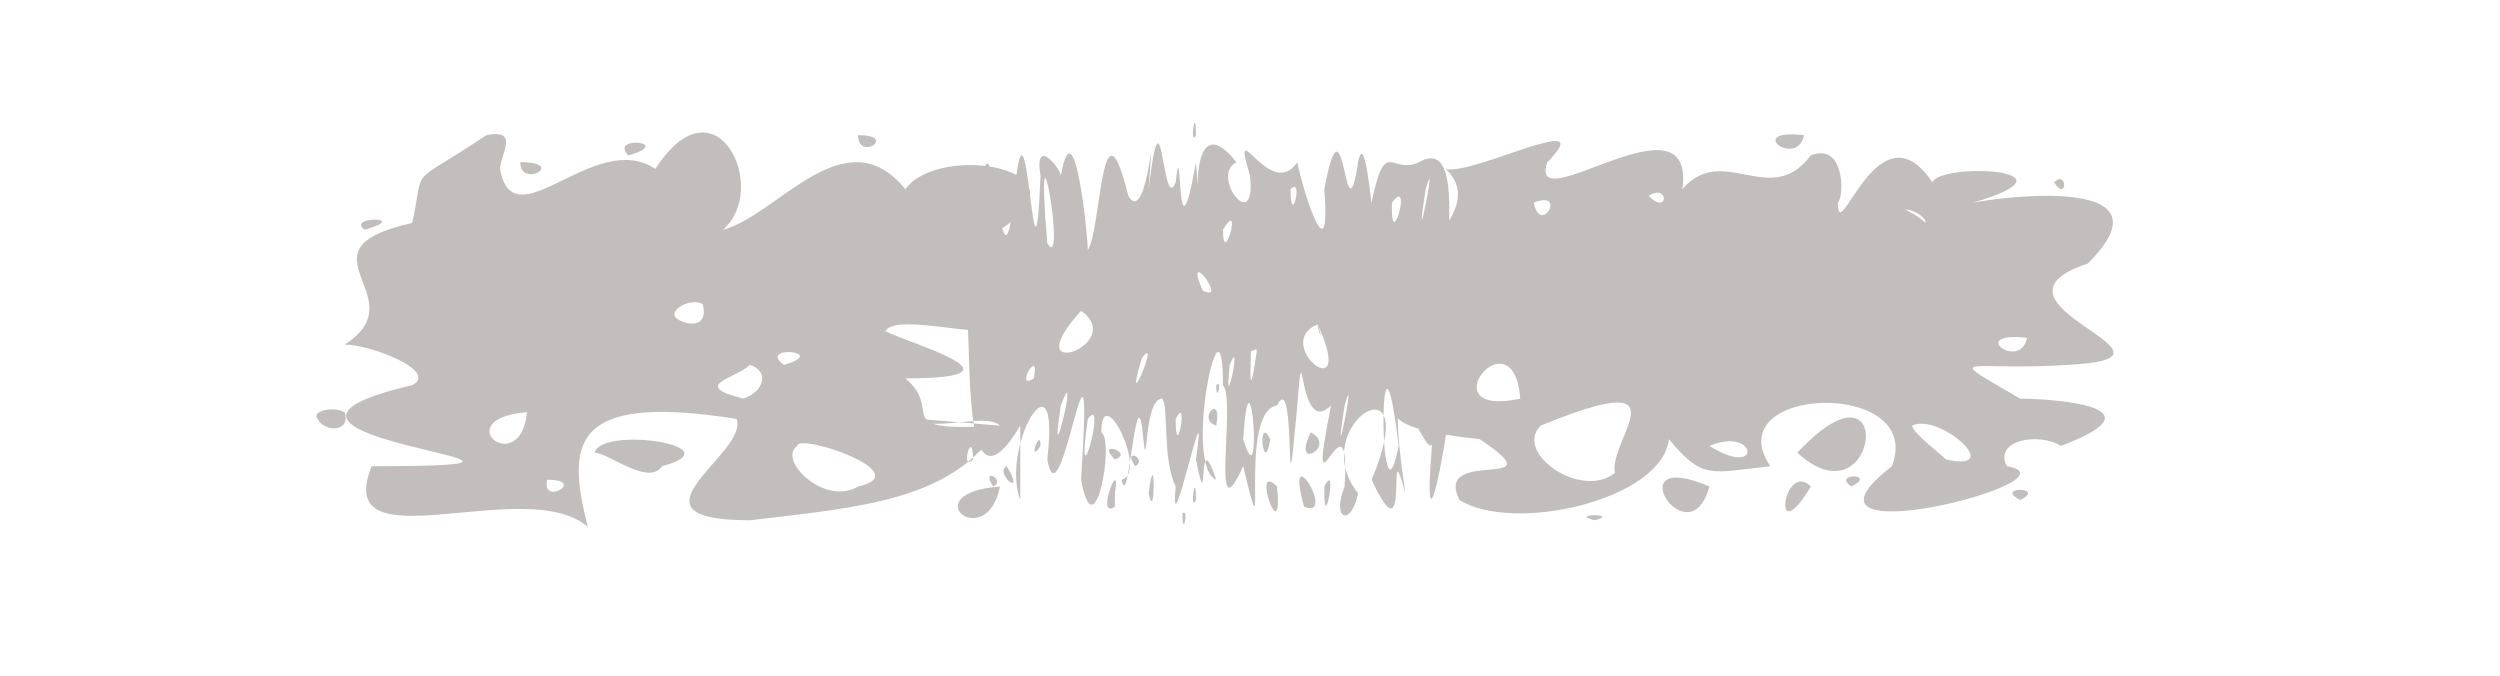 <?xml version="1.0" encoding="UTF-8" standalone="no"?><svg xmlns="http://www.w3.org/2000/svg" xmlns:xlink="http://www.w3.org/1999/xlink" clip-rule="evenodd" stroke-miterlimit="10" viewBox="0 0 37 10"><desc>SVG generated by Keynote</desc><defs></defs><g transform="matrix(1.00, 0.00, -0.00, -1.00, 0.0, 10.0)"><path d="M 14.8 3.7 C 14.6 3.9 13.8 3.6 13.6 3.8 M 14.8 3.7 C 14.1 2.6 12.8 2.5 11.1 2.3 C 9.1 2.3 11.1 3.3 10.9 3.8 C 8.4 4.2 8.4 3.4 8.7 2.2 C 7.8 3.0 4.9 1.6 5.5 3.1 C 9.6 3.1 2.7 3.5 6.1 4.3 C 6.5 4.5 5.5 4.9 5.1 4.9 C 6.2 5.6 4.3 6.3 6.1 6.7 C 6.3 7.6 6.0 7.2 7.2 8.0 C 7.7 8.1 7.4 7.7 7.4 7.5 C 7.6 6.4 8.8 8.1 9.7 7.5 C 10.6 8.9 11.4 7.2 10.7 6.6 C 11.5 6.8 12.5 8.3 13.4 7.2 C 13.9 7.9 16.2 7.5 14.8 6.6 C 13.8 6.0 14.9 5.6 15.1 5.2 C 14.7 4.9 13.3 5.4 13.1 5.1 C 13.5 4.9 15.3 4.4 13.4 4.4 C 14.0 3.9 13.1 3.6 14.8 3.7 C 14.8 3.7 14.8 3.7 14.8 3.7 Z M 8.1 2.9 C 8.0 2.5 8.7 2.9 8.1 2.9 C 8.1 2.9 8.1 2.9 8.1 2.9 Z M 12.7 8.0 C 12.7 7.6 13.3 8.0 12.7 8.0 C 12.7 8.0 12.7 8.0 12.7 8.0 Z M 7.7 7.6 C 7.7 7.2 8.4 7.6 7.7 7.6 C 7.7 7.6 7.7 7.6 7.7 7.6 Z M 9.8 3.1 C 10.9 3.4 8.9 3.7 8.8 3.3 C 9.0 3.3 9.6 2.8 9.8 3.1 C 9.8 3.1 9.8 3.1 9.8 3.1 Z M 10.0 5.3 C 10.1 5.2 10.5 5.1 10.4 5.5 C 10.2 5.6 9.9 5.4 10.0 5.3 C 10.0 5.3 10.0 5.3 10.0 5.3 Z M 4.7 3.8 C 4.8 3.6 5.2 3.6 5.1 3.9 C 4.9 4.0 4.6 3.9 4.7 3.8 C 4.7 3.8 4.7 3.8 4.7 3.8 Z M 11.0 4.1 C 11.3 4.2 11.4 4.5 11.1 4.6 C 10.9 4.4 10.2 4.3 11.0 4.1 C 11.0 4.1 11.0 4.1 11.0 4.1 Z M 12.7 2.8 C 13.6 3.0 11.8 3.6 11.8 3.4 C 11.5 3.2 12.2 2.5 12.7 2.8 C 12.7 2.8 12.7 2.8 12.7 2.8 Z M 11.6 4.6 C 12.3 4.8 11.2 4.9 11.6 4.6 C 11.6 4.6 11.6 4.6 11.6 4.6 Z M 5.4 6.6 C 6.1 6.8 5.1 6.8 5.4 6.6 C 5.4 6.6 5.4 6.6 5.4 6.6 Z M 9.3 7.7 C 10.0 7.9 9.0 8.0 9.3 7.7 C 9.3 7.7 9.3 7.7 9.3 7.7 Z M 7.8 3.9 C 6.6 3.8 7.7 2.9 7.8 3.9 C 7.8 3.9 7.8 3.9 7.8 3.9 Z M 14.8 2.8 C 13.5 2.7 14.6 1.8 14.8 2.8 C 14.8 2.8 14.8 2.8 14.8 2.8 Z M 29.7 3.1 C 30.9 2.9 26.2 1.7 28.0 3.1 C 28.5 4.4 25.4 4.3 26.2 3.1 C 25.3 3.0 25.2 2.9 24.7 3.5 C 24.6 2.6 22.4 2.1 21.6 2.6 C 21.2 3.4 23.1 2.7 21.9 3.5 C 19.1 3.8 22.0 4.4 21.0 5.4 C 20.9 5.4 20.8 4.9 20.6 5.2 C 20.5 6.1 22.1 6.8 21.4 7.5 C 21.8 7.4 23.7 8.4 22.9 7.6 C 22.6 6.7 25.1 8.7 24.9 7.2 C 25.5 7.9 26.2 6.9 26.8 7.7 C 27.3 7.9 27.3 7.1 27.2 7.0 C 27.2 6.3 27.8 8.5 28.6 7.3 C 28.7 7.6 30.9 7.5 29.2 7.0 C 29.7 7.1 32.2 7.4 30.9 6.1 C 29.1 5.5 32.7 4.7 30.6 4.6 C 29.1 4.5 28.7 4.8 29.9 4.1 C 30.3 4.1 32.1 4.0 30.5 3.4 C 30.2 3.6 29.5 3.5 29.7 3.1 C 29.7 3.1 29.7 3.1 29.7 3.1 Z M 30.0 5.0 C 29.1 5.1 29.9 4.5 30.0 5.0 C 30.0 5.0 30.0 5.0 30.0 5.0 Z M 26.7 8.0 C 25.8 8.1 26.6 7.5 26.7 8.0 C 26.7 8.0 26.7 8.0 26.7 8.0 Z M 26.8 2.8 C 26.4 3.2 26.2 1.8 26.8 2.8 C 26.8 2.8 26.8 2.8 26.8 2.8 Z M 28.2 6.9 C 28.2 6.9 28.4 6.8 28.5 6.7 C 28.5 6.8 28.3 6.9 28.2 6.9 C 28.2 6.9 28.2 6.9 28.2 6.9 Z M 25.3 2.8 C 23.9 3.4 25.0 1.7 25.3 2.8 C 25.3 2.8 25.3 2.8 25.3 2.8 Z M 22.5 4.1 C 22.4 5.4 21.1 3.8 22.5 4.1 C 22.5 4.1 22.5 4.1 22.5 4.1 Z M 24.4 7.1 C 24.7 6.8 24.7 7.3 24.4 7.1 C 24.4 7.1 24.4 7.1 24.4 7.1 Z M 30.4 7.3 C 30.6 7.0 30.6 7.5 30.4 7.3 C 30.4 7.3 30.4 7.3 30.4 7.3 Z M 22.7 7.0 C 22.8 6.5 23.2 7.2 22.7 7.0 C 22.7 7.0 22.7 7.0 22.7 7.0 Z M 26.6 3.3 C 27.8 2.2 28.1 4.9 26.6 3.3 C 26.6 3.3 26.6 3.3 26.6 3.3 Z M 28.8 3.2 C 29.7 3.0 28.7 3.9 28.3 3.7 C 28.3 3.6 28.7 3.3 28.8 3.2 C 28.8 3.2 28.8 3.2 28.8 3.2 Z M 25.3 3.4 C 26.1 2.9 26.0 3.7 25.3 3.4 C 25.3 3.4 25.3 3.4 25.3 3.4 Z M 27.4 2.8 C 27.8 3.0 27.1 3.0 27.4 2.8 C 27.4 2.8 27.4 2.8 27.4 2.8 Z M 23.6 2.3 C 24.0 2.4 23.2 2.4 23.6 2.3 C 23.6 2.3 23.6 2.3 23.6 2.3 Z M 29.9 2.6 C 30.3 2.8 29.5 2.8 29.9 2.6 C 29.9 2.6 29.9 2.6 29.9 2.6 Z M 23.9 3.0 C 23.8 3.5 25.0 4.6 22.8 3.7 C 22.4 3.3 23.4 2.6 23.9 3.0 C 23.9 3.0 23.9 3.0 23.9 3.0 Z M 15.1 3.7 C 14.2 2.2 14.4 4.9 14.3 5.4 C 14.2 6.1 14.3 6.6 14.5 7.1 C 14.7 8.8 14.8 5.3 15.0 7.0 C 15.2 9.3 15.3 5.0 15.4 7.4 C 15.3 8.0 15.7 7.5 15.7 7.4 C 15.9 8.5 16.1 6.5 16.1 6.3 C 16.3 6.6 16.3 8.7 16.7 7.1 C 17.0 6.6 17.1 8.7 17.0 7.2 C 17.2 8.9 17.2 6.8 17.4 7.3 C 17.5 8.2 17.4 5.9 17.7 7.6 C 17.8 6.3 17.5 8.6 18.3 7.6 C 17.9 7.4 18.6 6.5 18.5 7.4 C 18.2 8.4 18.8 7.0 19.2 7.6 C 19.3 7.1 19.7 5.9 19.6 7.2 C 19.9 8.8 19.9 6.3 20.1 7.6 C 20.2 8.1 20.3 6.9 20.3 7.0 C 20.5 8.0 20.6 7.4 21.0 7.6 C 21.9 8.1 21.1 5.1 21.5 4.8 C 21.6 4.3 21.0 1.1 21.2 3.5 C 21.2 2.9 20.4 5.4 20.8 2.7 C 20.5 3.8 20.9 1.6 20.3 2.9 C 21.1 4.8 19.3 3.7 20.1 2.7 C 20.0 2.2 19.7 2.3 19.9 2.8 C 20.0 4.4 19.3 2.0 19.7 4.0 C 19.2 3.5 19.3 5.3 19.2 4.0 C 19.0 1.8 19.2 4.6 18.9 4.0 C 18.3 3.9 18.8 1.4 18.4 3.1 C 17.9 2.0 18.3 4.1 18.1 4.3 C 18.1 5.9 17.5 3.1 18.0 2.9 C 17.7 3.8 17.9 2.2 17.7 3.2 C 17.9 4.6 17.3 1.7 17.4 2.8 C 17.2 3.2 17.3 4.0 17.2 4.1 C 16.9 4.1 17.0 2.7 16.9 3.7 C 16.8 4.3 16.7 2.4 16.6 2.9 C 17.0 3.0 16.3 4.4 16.3 3.6 C 16.5 3.5 16.2 1.8 16.0 2.9 C 16.2 6.0 15.7 2.1 15.5 3.2 C 15.7 4.9 14.8 3.4 15.1 2.6 C 15.1 2.7 15.1 3.7 15.1 3.7 M 16.5 3.2 C 16.8 3.3 16.2 3.5 16.5 3.2 M 16.5 2.7 C 16.6 3.3 16.2 2.3 16.5 2.5 C 16.5 2.5 16.5 2.7 16.5 2.7 M 17.7 2.6 C 17.7 3.1 17.6 2.4 17.7 2.6 M 18.0 3.7 C 18.1 4.2 17.7 3.8 18.0 3.7 M 20.7 3.4 C 20.4 5.9 20.4 1.9 20.7 3.4 M 18.9 2.8 C 18.5 3.2 19.0 1.8 18.9 2.8 M 18.8 3.5 C 18.6 3.9 18.7 2.9 18.8 3.5 M 20.1 3.4 C 20.2 3.4 20.2 3.4 20.1 3.4 C 20.1 3.4 20.1 3.4 20.1 3.4 Z M 21.0 3.4 C 21.0 3.4 21.0 3.4 21.0 3.4 C 21.0 3.4 21.0 3.4 21.0 3.4 Z M 19.4 3.6 C 19.1 3.0 19.8 3.4 19.4 3.6 C 19.4 3.6 19.4 3.6 19.4 3.6 Z M 20.6 7.3 C 20.6 7.4 20.6 7.4 20.6 7.3 C 20.6 7.3 20.6 7.3 20.6 7.3 Z M 16.3 4.3 C 16.3 4.4 16.3 4.4 16.3 4.3 C 16.3 4.3 16.3 4.3 16.3 4.3 Z M 15.4 3.4 C 15.4 3.7 15.2 3.1 15.4 3.4 C 15.4 3.4 15.4 3.4 15.4 3.4 Z M 14.6 6.3 C 14.6 6.3 14.6 6.3 14.6 6.3 C 14.6 6.3 14.6 6.3 14.6 6.3 Z M 16.0 5.7 C 16.0 5.7 16.0 5.7 16.0 5.7 C 16.0 5.7 16.0 5.7 16.0 5.7 Z M 16.1 3.8 C 15.9 2.4 16.4 4.2 16.1 3.8 C 16.1 3.8 16.1 3.8 16.1 3.8 Z M 19.1 7.2 C 19.1 6.6 19.3 7.4 19.1 7.2 C 19.1 7.2 19.1 7.2 19.1 7.2 Z M 18.0 4.3 C 18.0 4.0 18.1 4.4 18.0 4.3 C 18.0 4.3 18.0 4.3 18.0 4.3 Z M 17.5 2.4 C 17.5 2.0 17.6 2.5 17.5 2.4 C 17.5 2.4 17.5 2.4 17.5 2.4 Z M 15.4 3.0 C 15.4 2.9 15.4 2.9 15.4 3.0 C 15.4 3.0 15.4 3.0 15.4 3.0 Z M 15.7 4.0 C 15.5 2.7 16.0 4.8 15.7 4.0 C 15.7 4.0 15.7 4.0 15.7 4.0 Z M 15.3 4.4 C 15.4 4.9 15.0 4.2 15.3 4.4 M 15.5 6.4 C 15.8 5.9 15.3 8.8 15.5 6.4 C 15.5 6.4 15.5 6.4 15.5 6.4 Z M 16.9 7.0 C 17.0 7.0 17.0 7.0 16.9 7.0 C 16.9 7.0 16.9 7.0 16.9 7.0 Z M 16.8 3.1 C 17.0 3.2 16.6 3.4 16.8 3.1 C 16.8 3.1 16.8 3.1 16.8 3.1 Z M 14.7 2.8 C 14.9 2.9 14.5 3.1 14.7 2.8 C 14.7 2.8 14.7 2.8 14.7 2.8 Z M 17.8 5.7 C 18.2 5.5 17.5 6.4 17.8 5.7 C 17.8 5.7 17.8 5.7 17.8 5.7 Z M 19.2 4.1 C 19.2 4.2 19.2 4.2 19.2 4.1 C 19.2 4.1 19.2 4.1 19.2 4.1 Z M 19.5 3.6 C 19.5 3.6 19.5 3.6 19.5 3.6 C 19.5 3.6 19.5 3.6 19.5 3.6 Z M 20.6 5.0 C 20.7 5.0 20.7 5.0 20.6 5.0 C 20.6 5.0 20.6 5.0 20.6 5.0 Z M 19.8 3.0 C 19.8 3.0 19.8 3.0 19.8 3.0 C 19.8 3.0 19.8 3.0 19.8 3.0 Z M 20.5 3.3 C 20.6 3.4 20.6 3.4 20.5 3.3 C 20.5 3.3 20.5 3.3 20.5 3.3 Z M 20.4 2.2 C 20.4 2.2 20.4 2.2 20.4 2.2 C 20.4 2.2 20.4 2.2 20.4 2.2 Z M 18.7 8.0 C 18.7 8.0 18.7 8.0 18.7 8.0 C 18.7 8.0 18.7 8.0 18.7 8.0 Z M 15.8 2.5 C 15.8 2.6 15.8 2.6 15.8 2.5 C 15.8 2.5 15.8 2.5 15.8 2.5 Z M 20.5 3.8 C 20.5 3.9 20.5 3.9 20.5 3.8 C 20.5 3.8 20.5 3.8 20.5 3.8 Z M 18.5 4.9 C 18.6 6.0 18.4 3.4 18.6 4.8 C 18.6 4.9 18.5 4.7 18.5 4.9 M 18.8 6.8 C 18.8 6.8 18.8 6.8 18.8 6.8 C 18.8 6.8 18.8 6.8 18.8 6.8 Z M 17.9 7.4 C 17.9 7.5 17.9 7.5 17.9 7.4 C 17.9 7.4 17.9 7.4 17.9 7.4 Z M 19.6 2.7 C 19.6 2.1 19.8 3.2 19.6 2.8 M 20.6 6.9 C 20.6 6.3 20.9 7.4 20.6 7.0 M 14.4 3.2 C 14.4 3.7 14.2 3.0 14.4 3.2 M 17.7 8.0 C 17.7 8.5 17.6 7.8 17.7 8.0 M 18.1 6.6 C 18.1 6.0 18.4 7.1 18.1 6.6 M 20.0 6.9 C 20.1 6.9 20.1 6.9 20.0 6.9 C 20.0 6.9 20.0 6.9 20.0 6.9 Z M 17.2 3.2 C 17.2 3.3 17.2 3.3 17.2 3.2 C 17.2 3.2 17.2 3.2 17.2 3.2 Z M 18.2 4.6 C 18.1 3.7 18.4 5.1 18.2 4.6 M 16.9 4.7 C 16.6 3.7 17.2 5.1 16.9 4.7 M 21.1 7.2 C 20.9 5.9 21.3 7.9 21.1 7.2 M 19.9 4.0 C 19.7 2.7 20.1 4.7 19.9 4.0 M 17.4 3.8 C 17.4 3.1 17.6 4.2 17.4 3.8 M 14.9 3.1 C 14.7 3.0 15.2 2.6 14.9 3.1 M 19.5 6.9 C 19.5 7.0 19.5 7.0 19.5 6.9 C 19.5 6.9 19.5 6.9 19.5 6.9 Z M 15.7 8.1 C 15.7 8.1 15.7 8.1 15.7 8.1 C 15.7 8.1 15.7 8.1 15.7 8.1 Z M 21.4 3.0 C 21.4 3.0 21.4 3.0 21.4 3.0 C 21.4 3.0 21.4 3.0 21.4 3.0 Z M 19.8 4.6 C 19.8 4.6 19.8 4.6 19.8 4.6 C 19.8 4.6 19.8 4.6 19.8 4.6 Z M 21.0 2.8 C 21.0 2.9 21.0 2.9 21.0 2.8 C 21.0 2.8 21.0 2.8 21.0 2.8 Z M 19.0 5.6 C 19.1 5.6 19.1 5.6 19.0 5.6 C 19.0 5.6 19.0 5.6 19.0 5.6 Z M 18.9 2.3 C 18.9 2.3 18.9 2.3 18.9 2.3 C 18.9 2.3 18.9 2.3 18.9 2.3 Z M 18.1 3.7 C 18.1 3.7 18.1 3.7 18.1 3.7 C 18.1 3.7 18.1 3.7 18.1 3.7 Z M 19.3 2.5 C 19.8 2.3 19.0 3.6 19.3 2.5 C 19.3 2.5 19.3 2.5 19.3 2.5 Z M 18.4 5.8 C 18.4 5.9 18.4 5.9 18.4 5.8 C 18.4 5.8 18.4 5.8 18.4 5.8 Z M 18.4 3.5 C 18.7 2.5 18.5 5.1 18.4 3.5 M 17.0 2.7 C 17.1 2.2 17.1 3.5 17.0 2.7 M 16.5 7.0 C 16.5 7.1 16.5 7.1 16.5 7.0 C 16.5 7.0 16.5 7.0 16.5 7.0 Z M 16.6 6.7 C 16.6 6.7 16.6 6.7 16.6 6.7 C 16.6 6.7 16.6 6.7 16.6 6.7 Z M 16.7 2.5 C 16.7 2.5 16.7 2.5 16.7 2.5 C 16.7 2.5 16.7 2.5 16.7 2.5 Z M 16.7 7.9 C 16.7 8.0 16.7 8.0 16.7 7.9 C 16.7 7.9 16.7 7.9 16.7 7.9 Z M 18.7 2.4 C 18.7 2.4 18.7 2.4 18.7 2.4 C 18.7 2.4 18.7 2.4 18.7 2.4 Z M 21.2 2.3 C 21.2 2.3 21.2 2.3 21.2 2.3 C 21.2 2.3 21.2 2.3 21.2 2.3 Z M 15.0 6.6 C 15.0 6.6 15.0 6.6 15.0 6.6 C 15.0 6.6 15.0 6.6 15.0 6.6 Z M 19.0 3.7 C 19.0 3.7 19.0 3.7 19.0 3.7 C 19.0 3.7 19.0 3.7 19.0 3.7 Z M 16.1 6.9 C 16.1 6.9 16.1 6.9 16.1 6.9 C 16.1 6.9 16.1 6.9 16.1 6.9 Z M 18.8 3.4 C 18.8 3.4 18.8 3.4 18.8 3.4 C 18.8 3.4 18.8 3.4 18.8 3.4 Z M 19.4 7.2 C 19.4 7.2 19.4 7.2 19.4 7.2 C 19.4 7.2 19.4 7.2 19.4 7.2 Z M 19.9 8.0 C 19.9 8.0 19.9 8.0 19.9 8.0 C 19.9 8.0 19.9 8.0 19.9 8.0 Z M 19.4 4.9 C 19.4 4.9 19.4 4.9 19.4 4.9 C 19.4 4.9 19.4 4.9 19.4 4.9 Z M 16.0 5.4 C 15.0 4.3 16.7 4.9 16.0 5.4 M 19.5 5.2 C 18.8 4.9 20.1 3.9 19.5 5.2 C 19.6 4.9 19.5 5.1 19.5 5.2 " fill="#ABA5A4" fill-opacity="0.72"></path></g></svg>